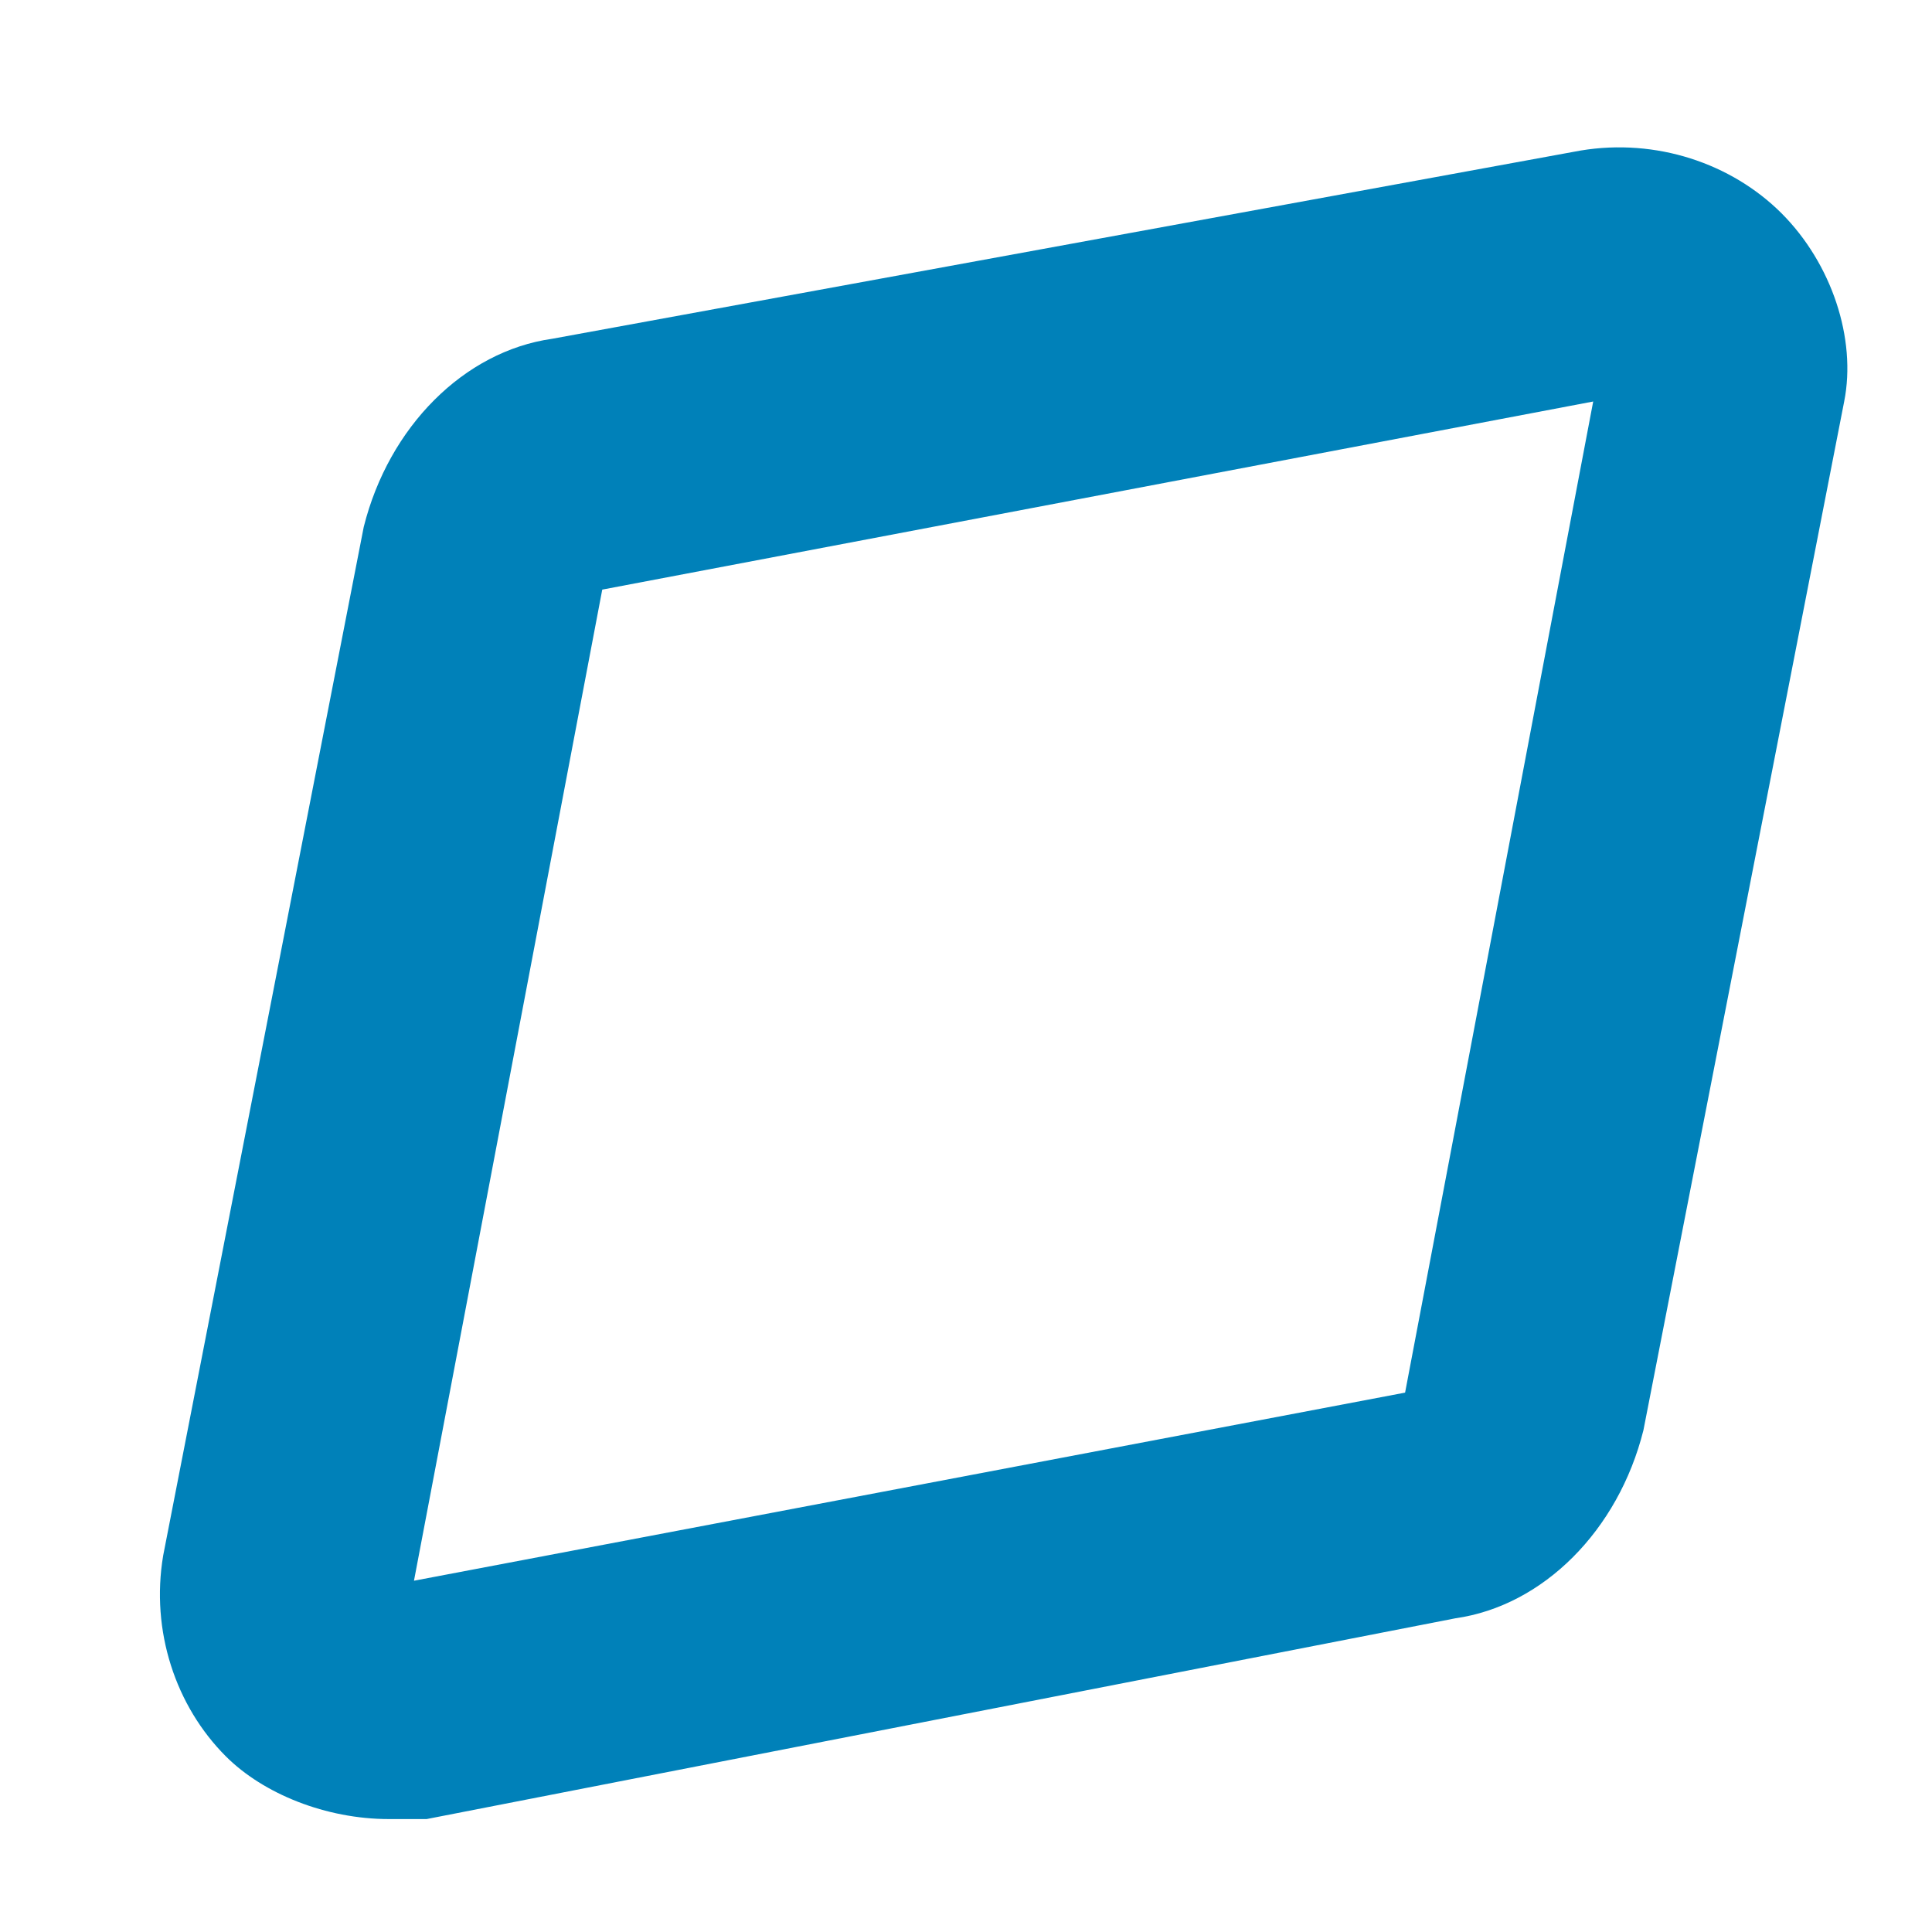 ﻿<?xml version="1.0" encoding="utf-8"?>
<svg version="1.1" xmlns:xlink="http://www.w3.org/1999/xlink" width="11px" height="11px" xmlns="http://www.w3.org/2000/svg">
  <g transform="matrix(1 0 0 1 -639 -1815 )">
    <path d="M 10.5 2.286  C 10.571 1.929  10.429 1.5  10.143 1.214  C 9.857 0.929  9.429 0.786  9 0.857  L 3.143 1.929  C 2.643 2  2.214 2.429  2.071 3  L 0.929 8.857  C 0.857 9.286  1 9.714  1.286 10  C 1.5 10.214  1.857 10.357  2.214 10.357  L 2.429 10.357  L 8.286 9.214  C 8.786 9.143  9.214 8.714  9.357 8.143  L 10.5 2.286  Z M 9.071 2.286  L 8 7.929  L 2.357 9  L 3.429 3.357  L 9.071 2.286  Z " fill-rule="nonzero" fill="#0081b9" stroke="none" transform="matrix(1 0 0 1 639 1815 )" />
  </g>
</svg>